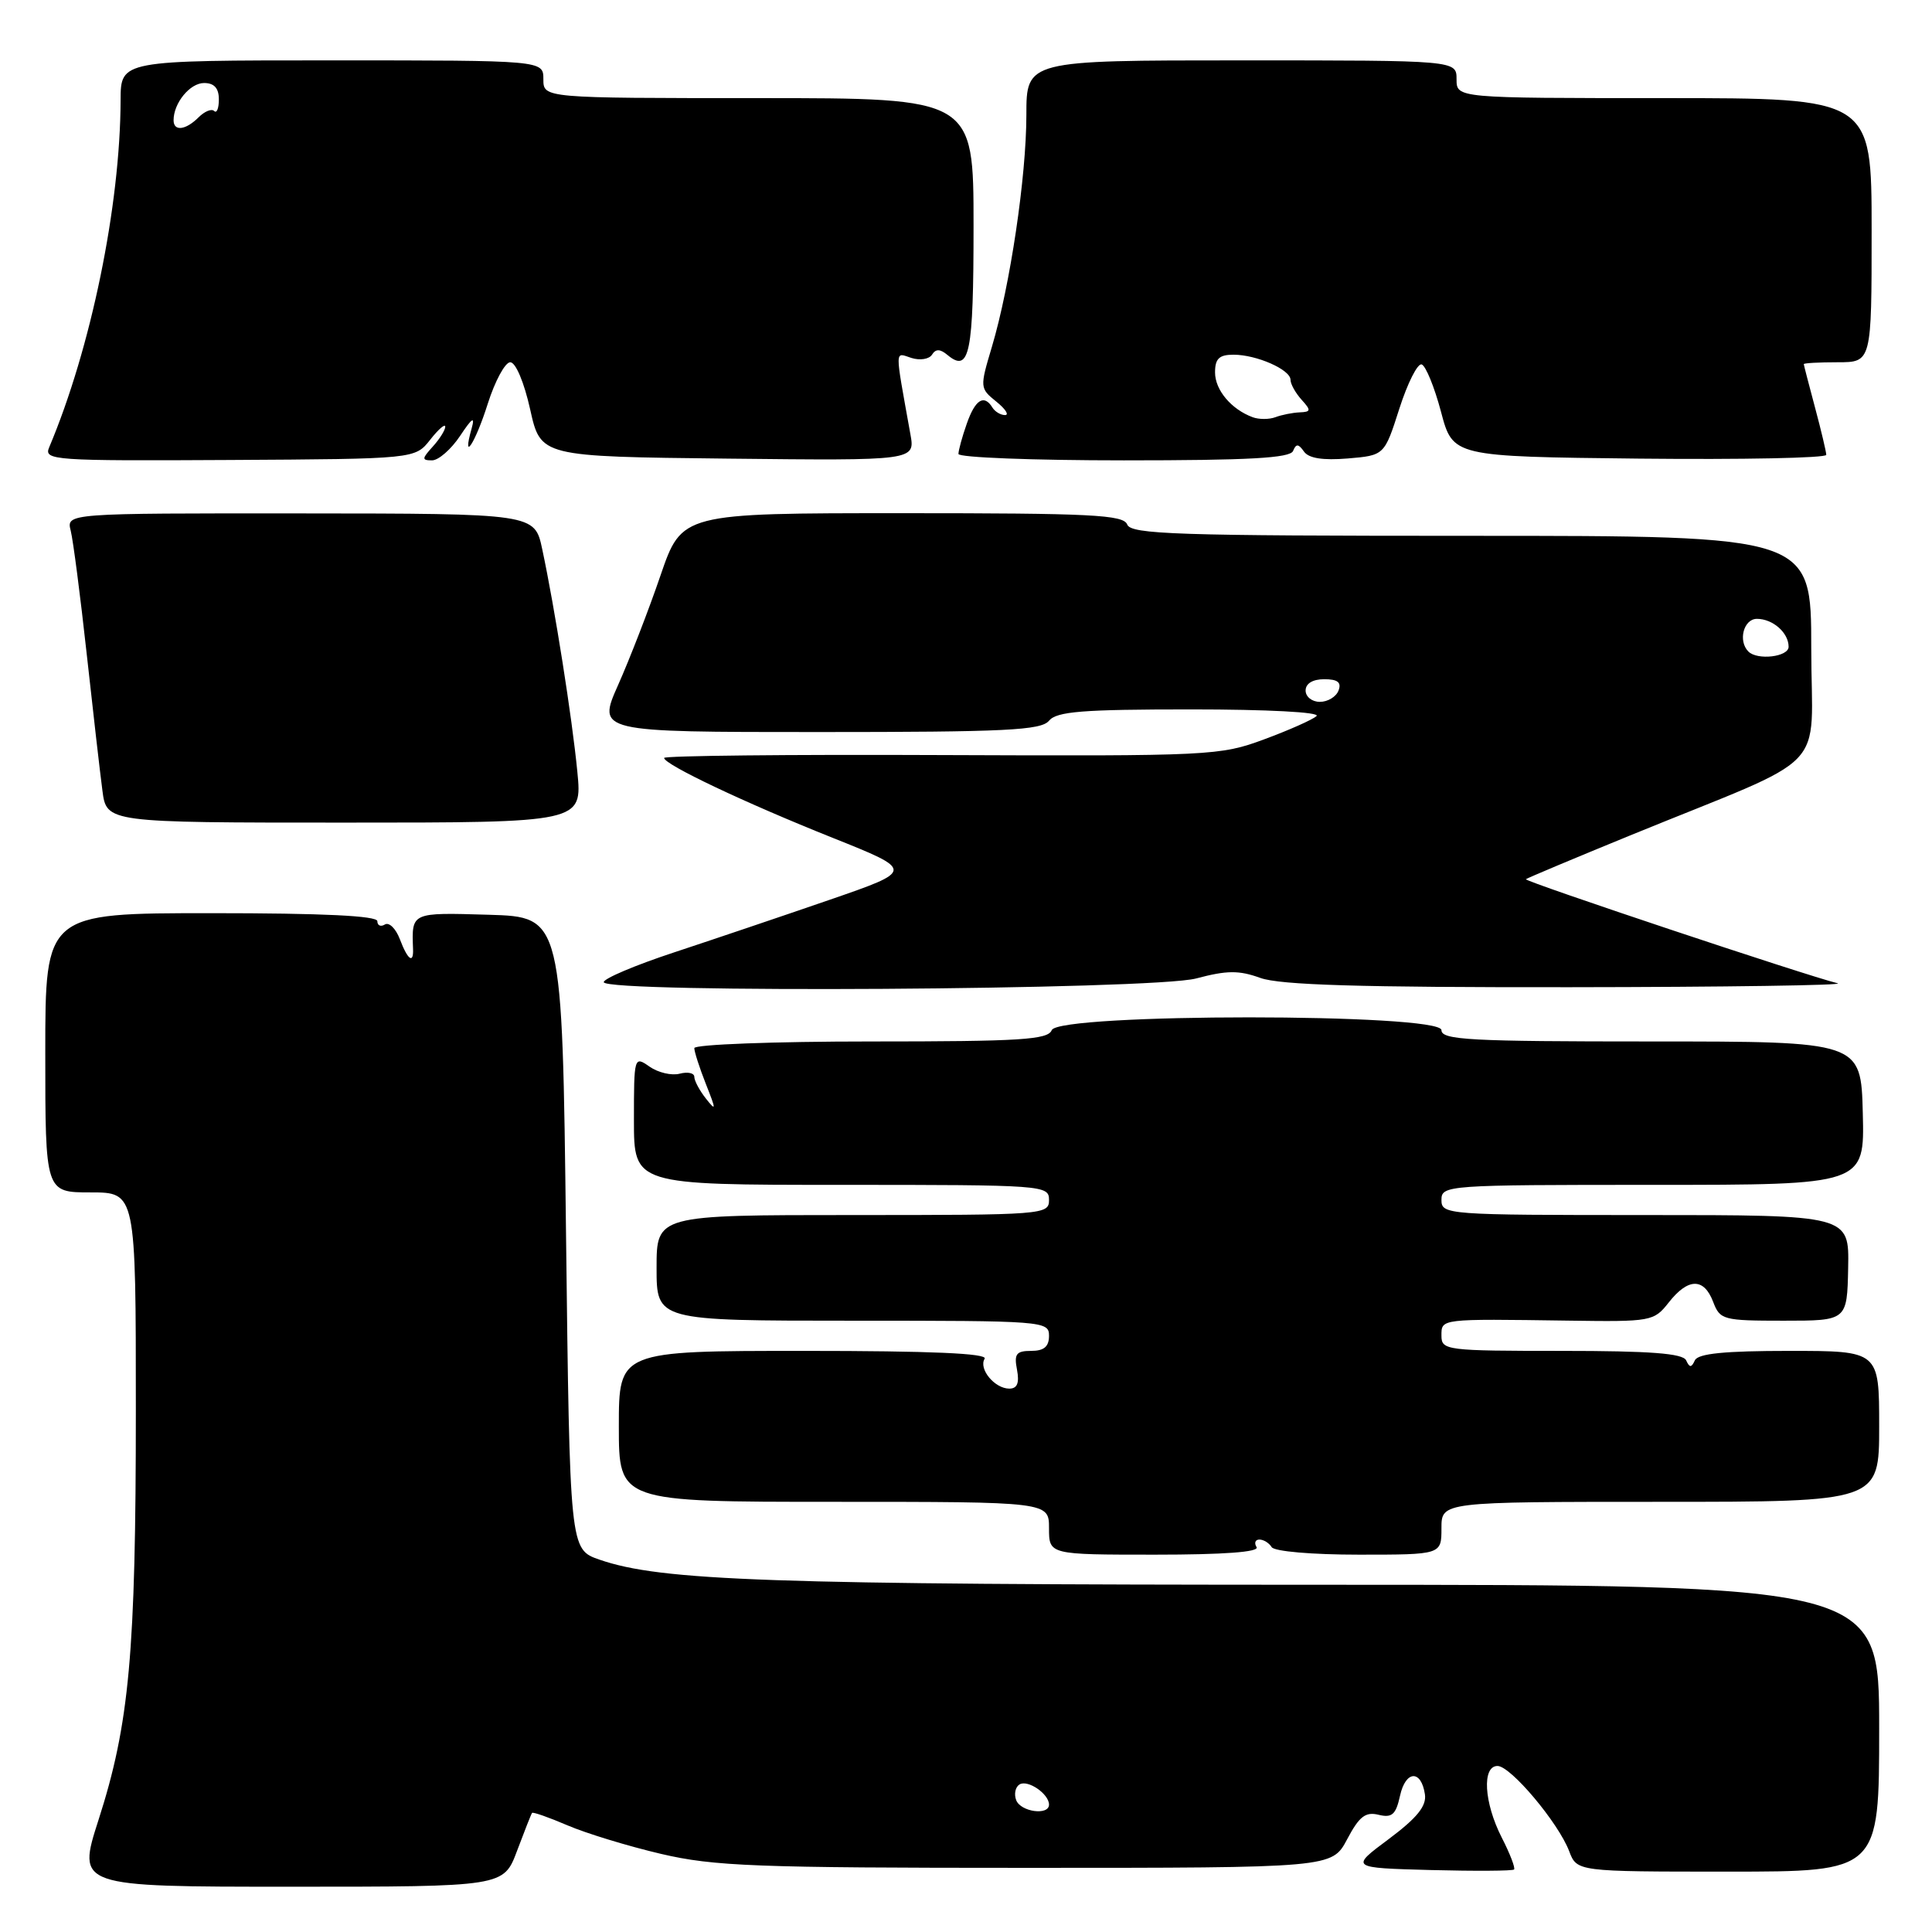 <?xml version="1.0" encoding="UTF-8" standalone="no"?>
<!DOCTYPE svg PUBLIC "-//W3C//DTD SVG 1.1//EN" "http://www.w3.org/Graphics/SVG/1.1/DTD/svg11.dtd" >
<svg xmlns="http://www.w3.org/2000/svg" xmlns:xlink="http://www.w3.org/1999/xlink" version="1.1" viewBox="0 0 256 256">
 <g >
 <path fill="currentColor"
d=" M 68.51 245.25 C 69.49 242.64 70.38 240.38 70.50 240.22 C 70.62 240.07 72.73 240.81 75.20 241.87 C 77.67 242.93 83.24 244.63 87.59 245.65 C 94.61 247.29 100.08 247.50 136.00 247.50 C 176.49 247.50 176.49 247.50 178.50 243.72 C 180.10 240.69 180.93 240.04 182.67 240.47 C 184.45 240.90 184.96 240.45 185.51 237.95 C 186.25 234.57 188.32 234.46 188.81 237.76 C 189.04 239.31 187.77 240.88 184.01 243.69 C 178.89 247.50 178.89 247.50 189.58 247.79 C 195.45 247.94 200.42 247.91 200.62 247.72 C 200.81 247.52 200.08 245.61 198.98 243.47 C 196.63 238.85 196.35 234.00 198.43 234.00 C 200.17 234.00 206.48 241.51 207.92 245.28 C 208.95 248.00 208.95 248.00 228.98 248.00 C 249.00 248.00 249.00 248.00 249.00 229.00 C 249.00 210.00 249.00 210.00 174.75 209.99 C 101.97 209.98 87.58 209.48 79.43 206.66 C 75.50 205.30 75.50 205.30 75.00 163.40 C 74.50 121.50 74.50 121.50 64.75 121.21 C 54.44 120.91 54.55 120.86 54.73 125.75 C 54.81 127.77 54.02 127.19 52.98 124.44 C 52.44 123.03 51.55 122.16 51.00 122.50 C 50.45 122.84 50.00 122.64 50.00 122.06 C 50.00 121.35 42.82 121.00 28.00 121.00 C 6.00 121.00 6.00 121.00 6.00 139.50 C 6.00 158.00 6.00 158.00 12.00 158.00 C 18.00 158.00 18.00 158.00 18.00 186.78 C 18.00 219.10 17.15 228.41 13.05 241.16 C 10.21 250.00 10.21 250.00 38.47 250.00 C 66.73 250.00 66.73 250.00 68.51 245.25 Z  M 166.50 205.00 C 166.16 204.45 166.33 204.00 166.88 204.00 C 167.43 204.00 168.16 204.45 168.50 205.00 C 168.85 205.57 173.84 206.00 180.06 206.00 C 191.00 206.00 191.00 206.00 191.00 202.50 C 191.00 199.00 191.00 199.00 220.00 199.00 C 249.00 199.00 249.00 199.00 249.00 189.00 C 249.00 179.00 249.00 179.00 237.08 179.00 C 228.53 179.00 225.00 179.35 224.58 180.25 C 224.12 181.25 223.88 181.25 223.42 180.25 C 222.99 179.33 218.67 179.00 206.92 179.00 C 191.67 179.00 191.00 178.92 191.00 177.00 C 191.00 174.72 190.74 174.75 207.80 174.99 C 218.83 175.15 219.14 175.09 221.12 172.58 C 223.68 169.32 225.78 169.29 227.00 172.50 C 227.91 174.89 228.31 175.00 236.35 175.00 C 244.75 175.00 244.75 175.00 244.89 168.00 C 245.03 161.00 245.03 161.00 218.02 161.00 C 191.67 161.00 191.00 160.95 191.00 159.00 C 191.00 157.05 191.67 157.00 219.04 157.00 C 247.07 157.00 247.07 157.00 246.83 147.50 C 246.59 138.00 246.59 138.00 218.79 138.00 C 194.75 138.00 191.00 137.80 191.00 136.50 C 191.00 134.24 140.23 134.24 139.36 136.50 C 138.87 137.77 135.26 138.00 115.39 138.00 C 102.53 138.00 92.00 138.40 92.00 138.88 C 92.00 139.36 92.69 141.50 93.53 143.63 C 94.91 147.11 94.91 147.30 93.53 145.56 C 92.69 144.49 92.00 143.20 92.00 142.69 C 92.00 142.18 91.13 141.99 90.06 142.27 C 89.00 142.55 87.20 142.13 86.06 141.33 C 84.03 139.91 84.00 140.00 84.00 148.44 C 84.00 157.00 84.00 157.00 111.50 157.00 C 138.33 157.00 139.00 157.05 139.00 159.00 C 139.00 160.95 138.33 161.00 113.00 161.00 C 87.00 161.00 87.00 161.00 87.00 168.00 C 87.00 175.00 87.00 175.00 113.00 175.00 C 138.33 175.00 139.00 175.05 139.00 177.00 C 139.00 178.44 138.33 179.00 136.64 179.00 C 134.66 179.00 134.35 179.40 134.76 181.50 C 135.09 183.26 134.79 184.00 133.74 184.00 C 131.80 184.00 129.64 181.39 130.47 180.04 C 130.91 179.33 123.36 179.00 106.56 179.00 C 82.00 179.00 82.00 179.00 82.00 189.00 C 82.00 199.00 82.00 199.00 110.50 199.00 C 139.00 199.00 139.00 199.00 139.00 202.50 C 139.00 206.00 139.00 206.00 153.06 206.00 C 162.18 206.00 166.90 205.65 166.50 205.00 Z  M 158.50 129.65 C 162.57 128.57 164.15 128.55 167.00 129.58 C 169.60 130.52 180.18 130.84 208.00 130.81 C 228.62 130.79 244.60 130.55 243.50 130.29 C 239.54 129.34 201.89 116.77 202.19 116.50 C 202.36 116.35 208.57 113.74 216.00 110.70 C 243.10 99.62 240.00 102.83 240.00 85.87 C 240.00 71.00 240.00 71.00 194.97 71.00 C 155.86 71.00 149.86 70.80 149.36 69.50 C 148.87 68.21 144.62 68.00 119.57 68.00 C 90.35 68.00 90.35 68.00 87.52 76.25 C 85.97 80.79 83.44 87.31 81.91 90.75 C 79.13 97.00 79.13 97.00 108.44 97.00 C 133.28 97.00 137.95 96.77 139.00 95.50 C 140.02 94.27 143.42 94.00 157.82 94.00 C 167.95 94.00 175.00 94.37 174.45 94.88 C 173.93 95.36 170.80 96.75 167.50 97.97 C 161.67 100.13 160.43 100.19 124.75 100.05 C 104.54 99.96 88.00 100.14 88.00 100.43 C 88.00 101.30 98.67 106.36 110.34 111.02 C 121.17 115.35 121.17 115.35 109.84 119.26 C 103.60 121.41 94.34 124.54 89.25 126.22 C 84.16 127.90 80.00 129.66 80.00 130.14 C 80.00 131.63 152.74 131.18 158.50 129.65 Z  M 76.50 102.25 C 75.80 95.05 73.51 80.55 71.85 72.78 C 70.85 68.05 70.85 68.05 39.82 68.03 C 8.79 68.01 8.79 68.01 9.37 70.32 C 9.69 71.59 10.64 78.91 11.48 86.57 C 12.32 94.23 13.26 102.41 13.57 104.75 C 14.12 109.00 14.12 109.00 45.64 109.00 C 77.16 109.00 77.16 109.00 76.50 102.25 Z  M 57.00 58.27 C 58.10 56.87 59.00 56.09 59.00 56.54 C 59.00 56.98 58.26 58.17 57.35 59.17 C 55.89 60.78 55.87 61.00 57.25 61.00 C 58.10 61.00 59.78 59.54 60.97 57.75 C 62.55 55.37 62.96 55.10 62.50 56.75 C 61.16 61.50 62.98 58.73 64.63 53.50 C 65.59 50.48 66.93 48.00 67.61 48.00 C 68.33 48.00 69.45 50.66 70.25 54.25 C 71.64 60.50 71.64 60.50 96.45 60.77 C 121.27 61.04 121.27 61.04 120.63 57.52 C 118.54 45.87 118.52 46.71 120.77 47.43 C 121.90 47.79 123.13 47.59 123.50 46.99 C 123.99 46.21 124.57 46.22 125.55 47.04 C 128.48 49.47 129.00 46.89 129.00 29.94 C 129.00 13.00 129.00 13.00 100.50 13.00 C 72.00 13.00 72.00 13.00 72.00 10.50 C 72.00 8.00 72.00 8.00 44.00 8.00 C 16.00 8.00 16.00 8.00 15.98 13.25 C 15.94 27.27 12.06 46.14 6.51 59.29 C 5.79 60.99 7.07 61.08 30.38 60.95 C 55.00 60.81 55.00 60.81 57.00 58.27 Z  M 171.34 59.75 C 171.74 58.77 172.05 58.79 172.78 59.83 C 173.41 60.73 175.28 61.02 178.58 60.75 C 183.44 60.34 183.44 60.34 185.42 54.15 C 186.51 50.75 187.84 48.11 188.38 48.29 C 188.92 48.47 190.07 51.29 190.94 54.56 C 192.51 60.50 192.51 60.50 217.25 60.77 C 230.86 60.91 241.99 60.69 241.99 60.27 C 241.98 59.85 241.31 57.02 240.50 54.00 C 239.69 50.98 239.02 48.39 239.01 48.25 C 239.01 48.11 241.03 48.00 243.50 48.00 C 248.00 48.00 248.00 48.00 248.00 30.50 C 248.00 13.00 248.00 13.00 220.50 13.00 C 193.00 13.00 193.00 13.00 193.00 10.50 C 193.00 8.00 193.00 8.00 164.50 8.00 C 136.00 8.00 136.00 8.00 136.00 15.25 C 135.99 23.46 133.85 37.83 131.43 45.96 C 129.82 51.34 129.83 51.45 132.01 53.21 C 133.23 54.19 133.75 55.00 133.17 55.00 C 132.59 55.00 131.84 54.55 131.50 54.00 C 130.39 52.20 129.22 52.94 128.10 56.15 C 127.49 57.88 127.00 59.68 127.00 60.15 C 127.00 60.62 136.86 61.00 148.92 61.00 C 165.51 61.00 170.96 60.70 171.34 59.75 Z  M 134.65 238.53 C 134.34 237.72 134.54 236.79 135.09 236.45 C 136.18 235.77 139.00 237.70 139.00 239.12 C 139.00 240.60 135.25 240.09 134.65 238.53 Z  M 173.00 91.50 C 173.00 90.57 173.94 90.00 175.47 90.00 C 177.25 90.00 177.78 90.42 177.36 91.50 C 177.05 92.33 175.93 93.00 174.89 93.00 C 173.85 93.00 173.00 92.33 173.00 91.50 Z  M 231.67 86.33 C 230.27 84.93 231.04 82.00 232.80 82.00 C 234.91 82.00 237.00 83.84 237.00 85.70 C 237.00 87.04 232.86 87.53 231.67 86.33 Z  M 23.00 15.93 C 23.00 13.65 25.17 11.00 27.04 11.00 C 28.38 11.00 29.00 11.68 29.00 13.17 C 29.00 14.36 28.72 15.05 28.38 14.71 C 28.04 14.37 27.11 14.75 26.31 15.55 C 24.60 17.26 23.00 17.44 23.00 15.93 Z  M 166.00 55.29 C 163.15 54.24 161.00 51.68 161.00 49.35 C 161.00 47.52 161.55 47.00 163.45 47.00 C 166.51 47.00 171.00 48.98 171.00 50.33 C 171.00 50.89 171.66 52.07 172.46 52.96 C 173.75 54.38 173.72 54.58 172.21 54.64 C 171.27 54.68 169.82 54.97 169.00 55.28 C 168.18 55.59 166.82 55.59 166.00 55.29 Z "/>
</g>
</svg>